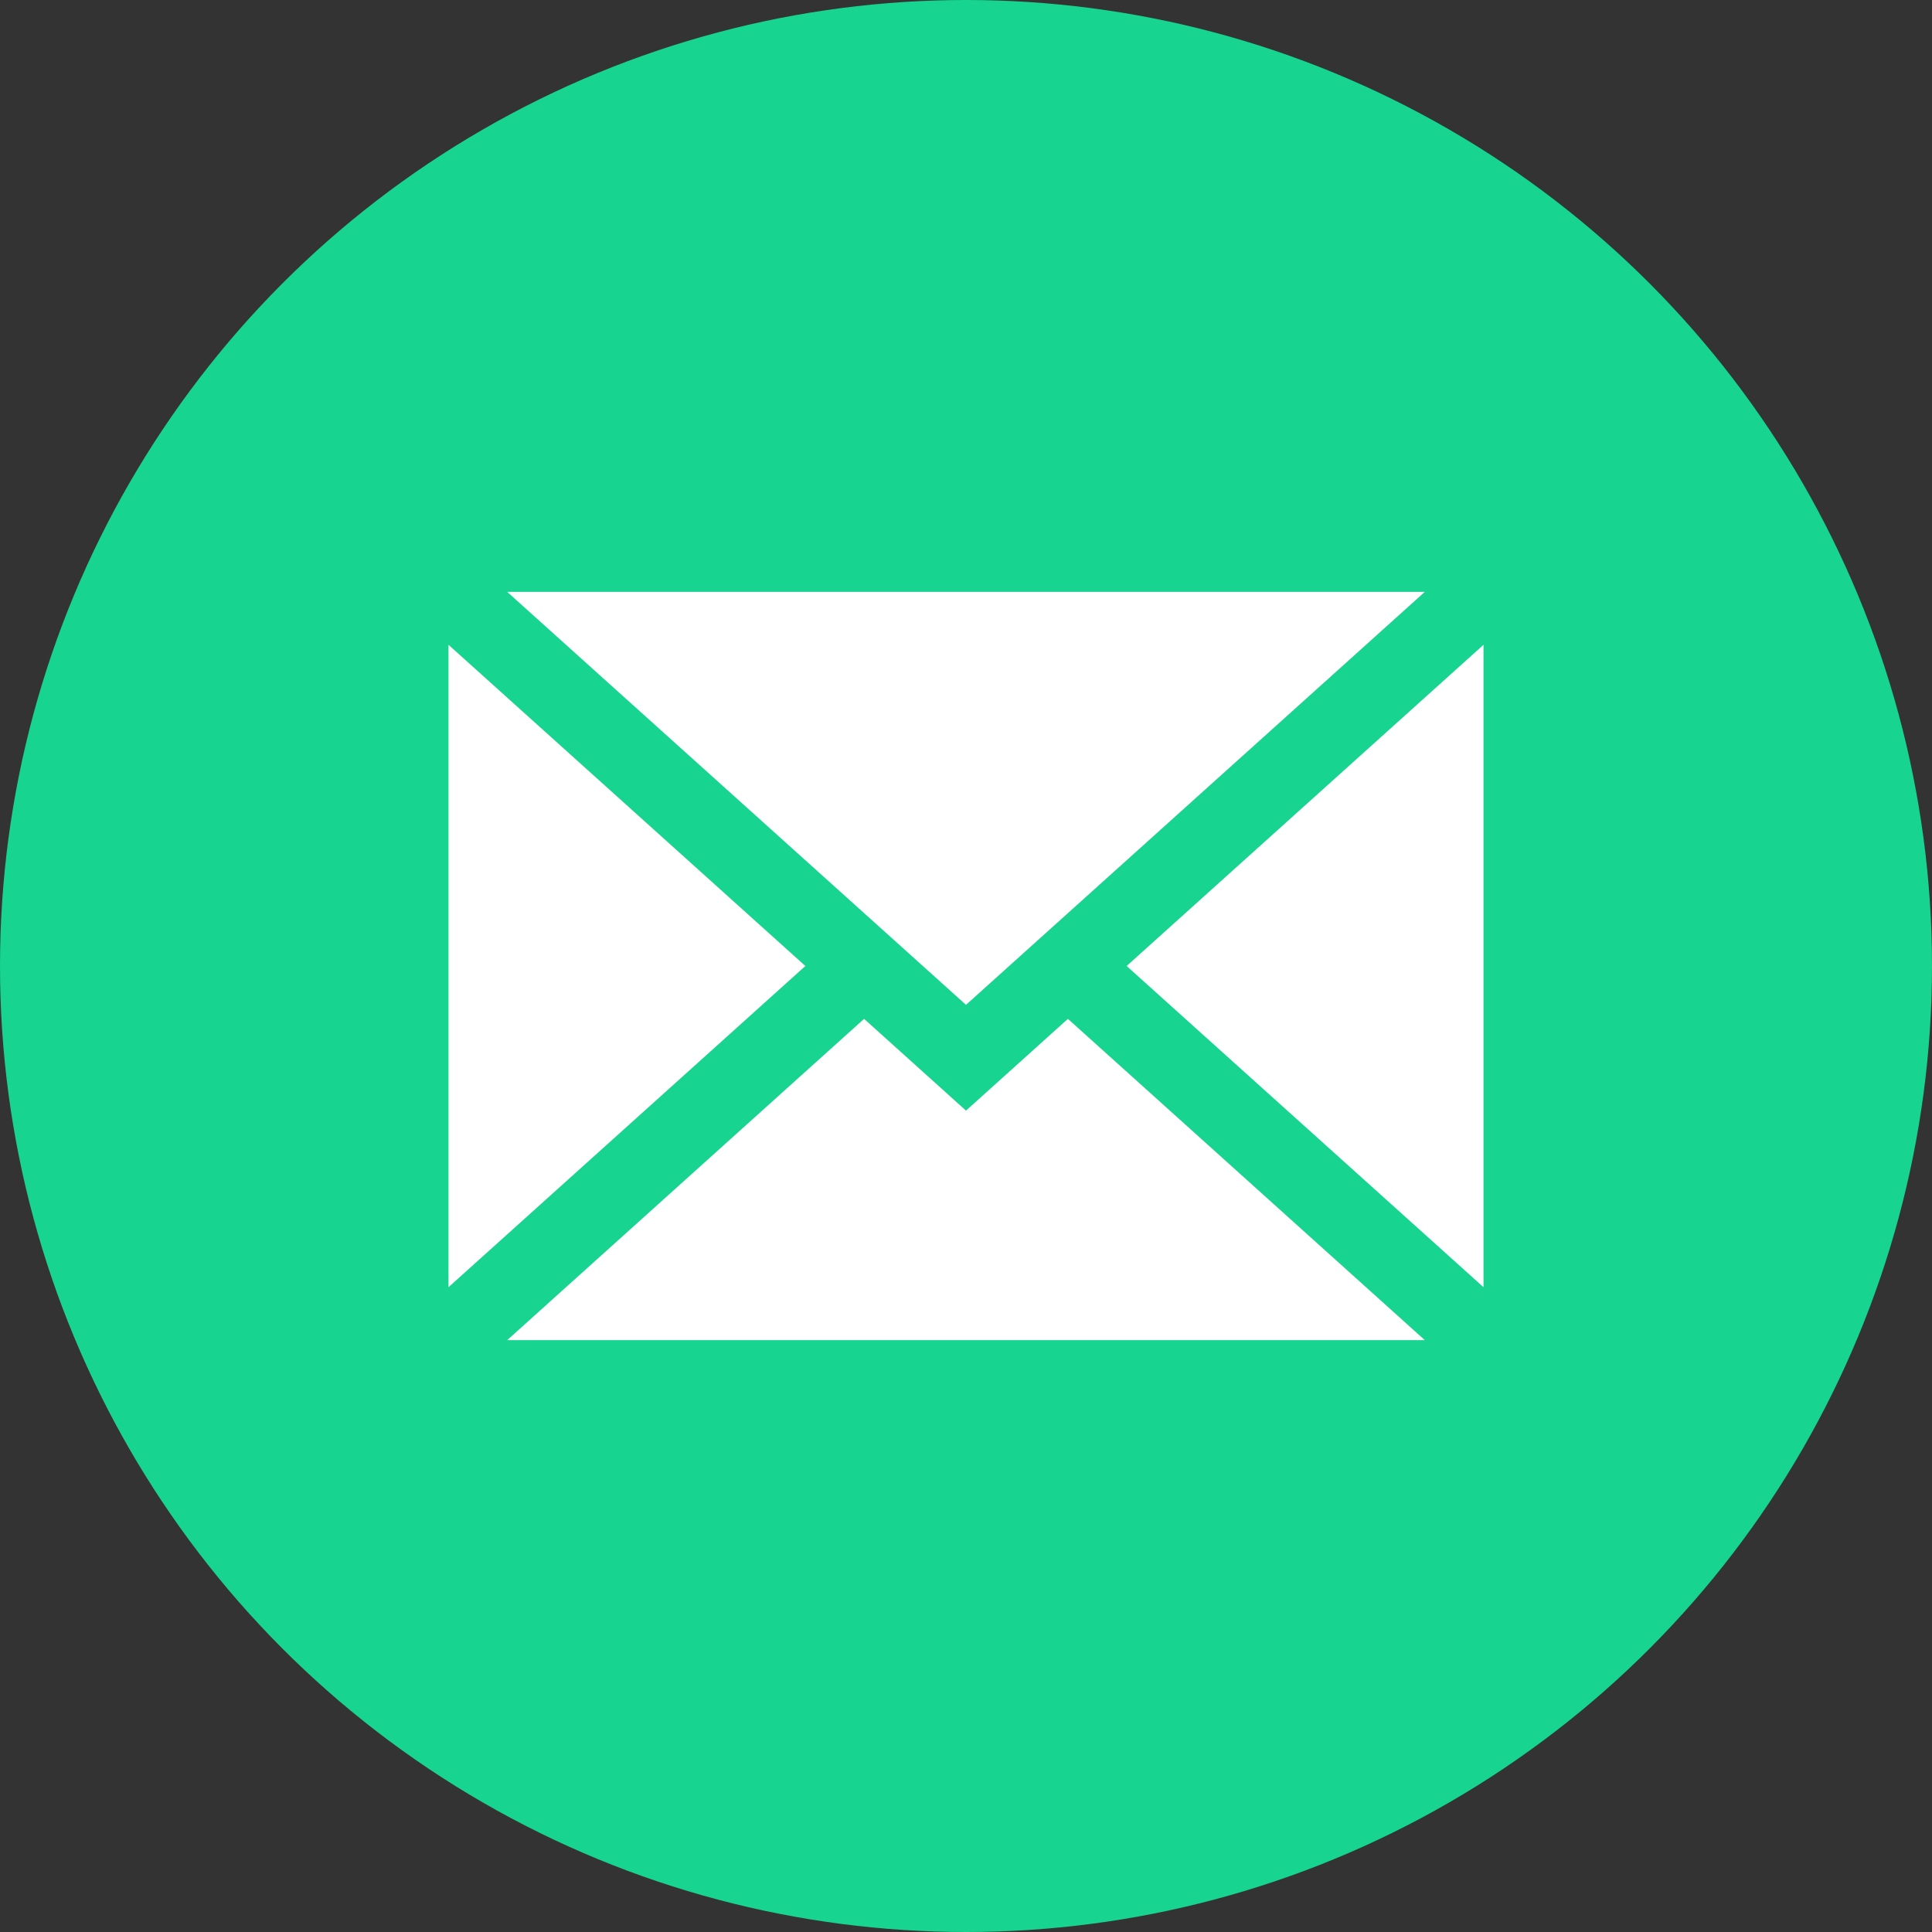 <svg width="28" height="28" viewBox="0 0 28 28" fill="none" xmlns="http://www.w3.org/2000/svg">
    <rect x="0" y="0" width="28" height="28" fill="#333333" stroke="none"/>
    <circle cx="14" cy="14" r="14" fill="#18D491"/>
    <g clip-path="url(#clip0)">
        <path d="M21.5 18.655V9.345L16.328 14L21.5 18.655Z" fill="white"/>
        <path d="M14 16.096L12.523 14.766L7.351 19.422H20.649L15.477 14.766L14 16.096Z" fill="white"/>
        <path d="M20.649 8.578H7.351L14 14.563L20.649 8.578Z" fill="white"/>
        <path d="M6.5 9.345V18.655L11.672 14L6.5 9.345Z" fill="white"/>
    </g>
    <defs>
        <clipPath id="clip0">
            <rect width="15" height="15" fill="white" transform="translate(6.5 6.5)"/>
        </clipPath>
    </defs>
</svg>
